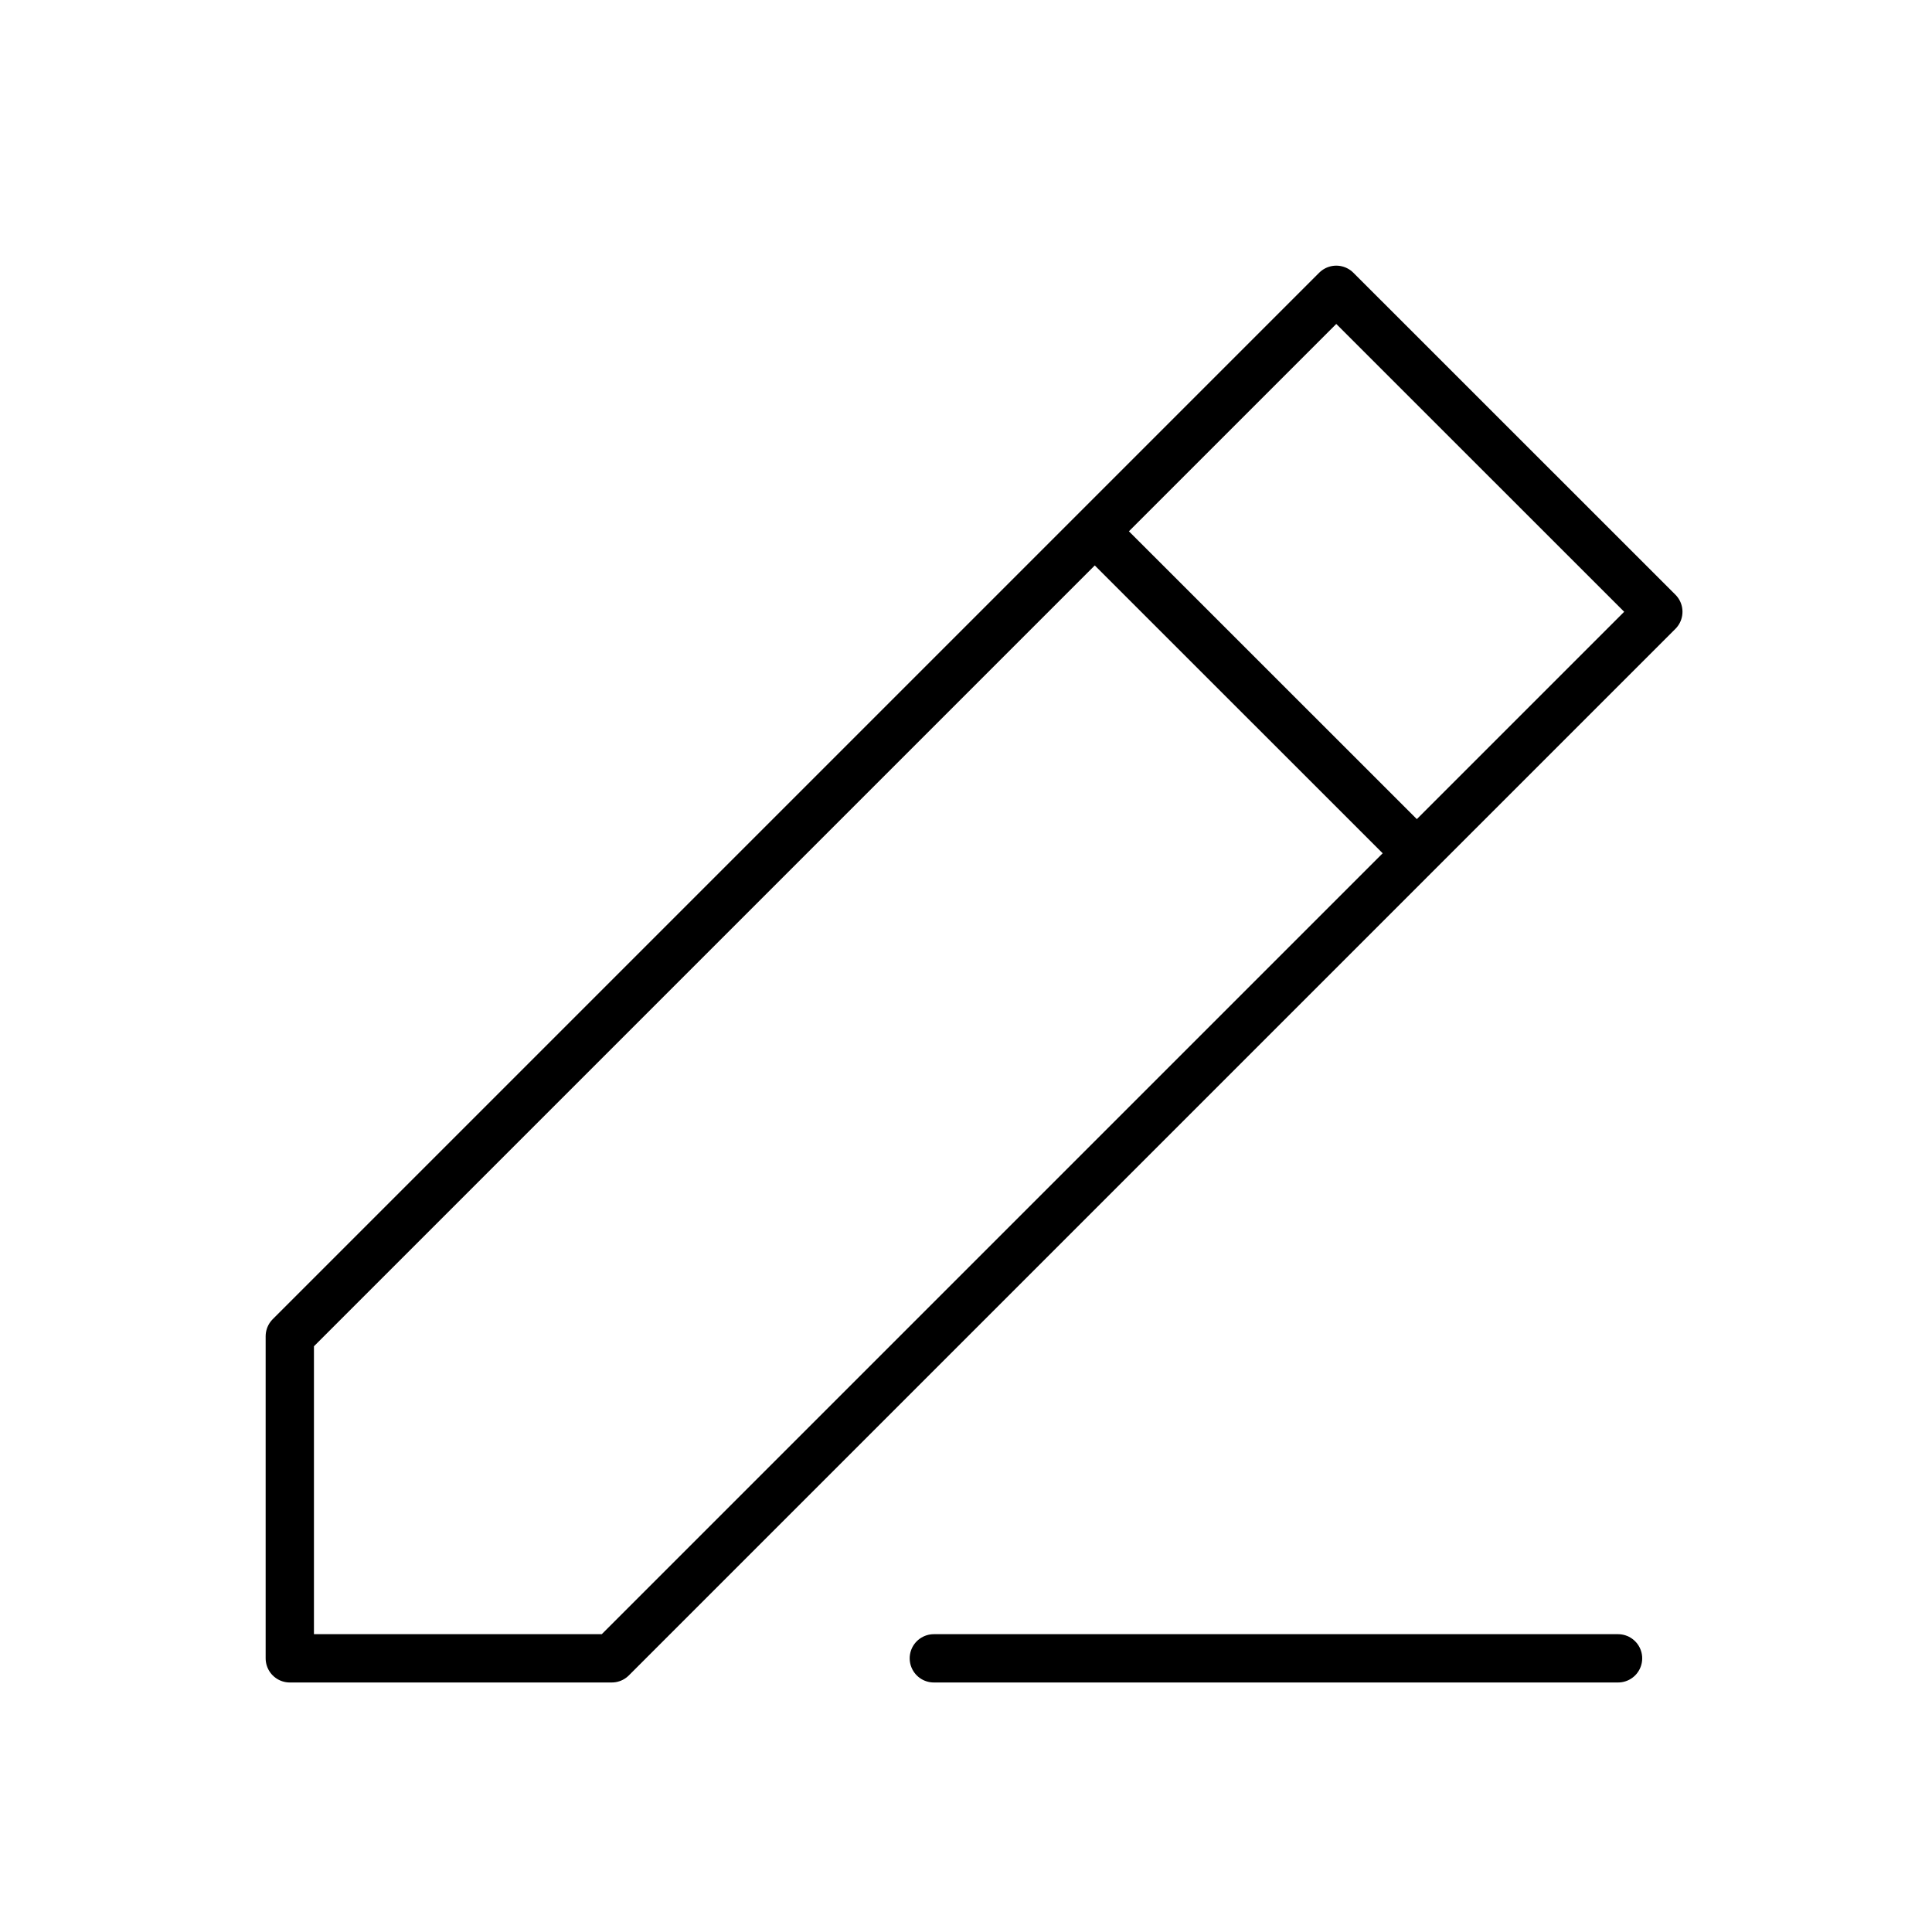 <svg width="20" height="20" viewBox="0 0 20 20" fill="none" xmlns="http://www.w3.org/2000/svg">
<path d="M9.667 17.167H16.75M14.667 8.833L17.167 6.333L13.833 3L11.333 5.5M14.667 8.833L6.333 17.167H3V13.833L11.333 5.5M14.667 8.833L11.333 5.5" stroke="black" stroke-width="0.5" stroke-linecap="round" stroke-linejoin="round"/>
</svg>

